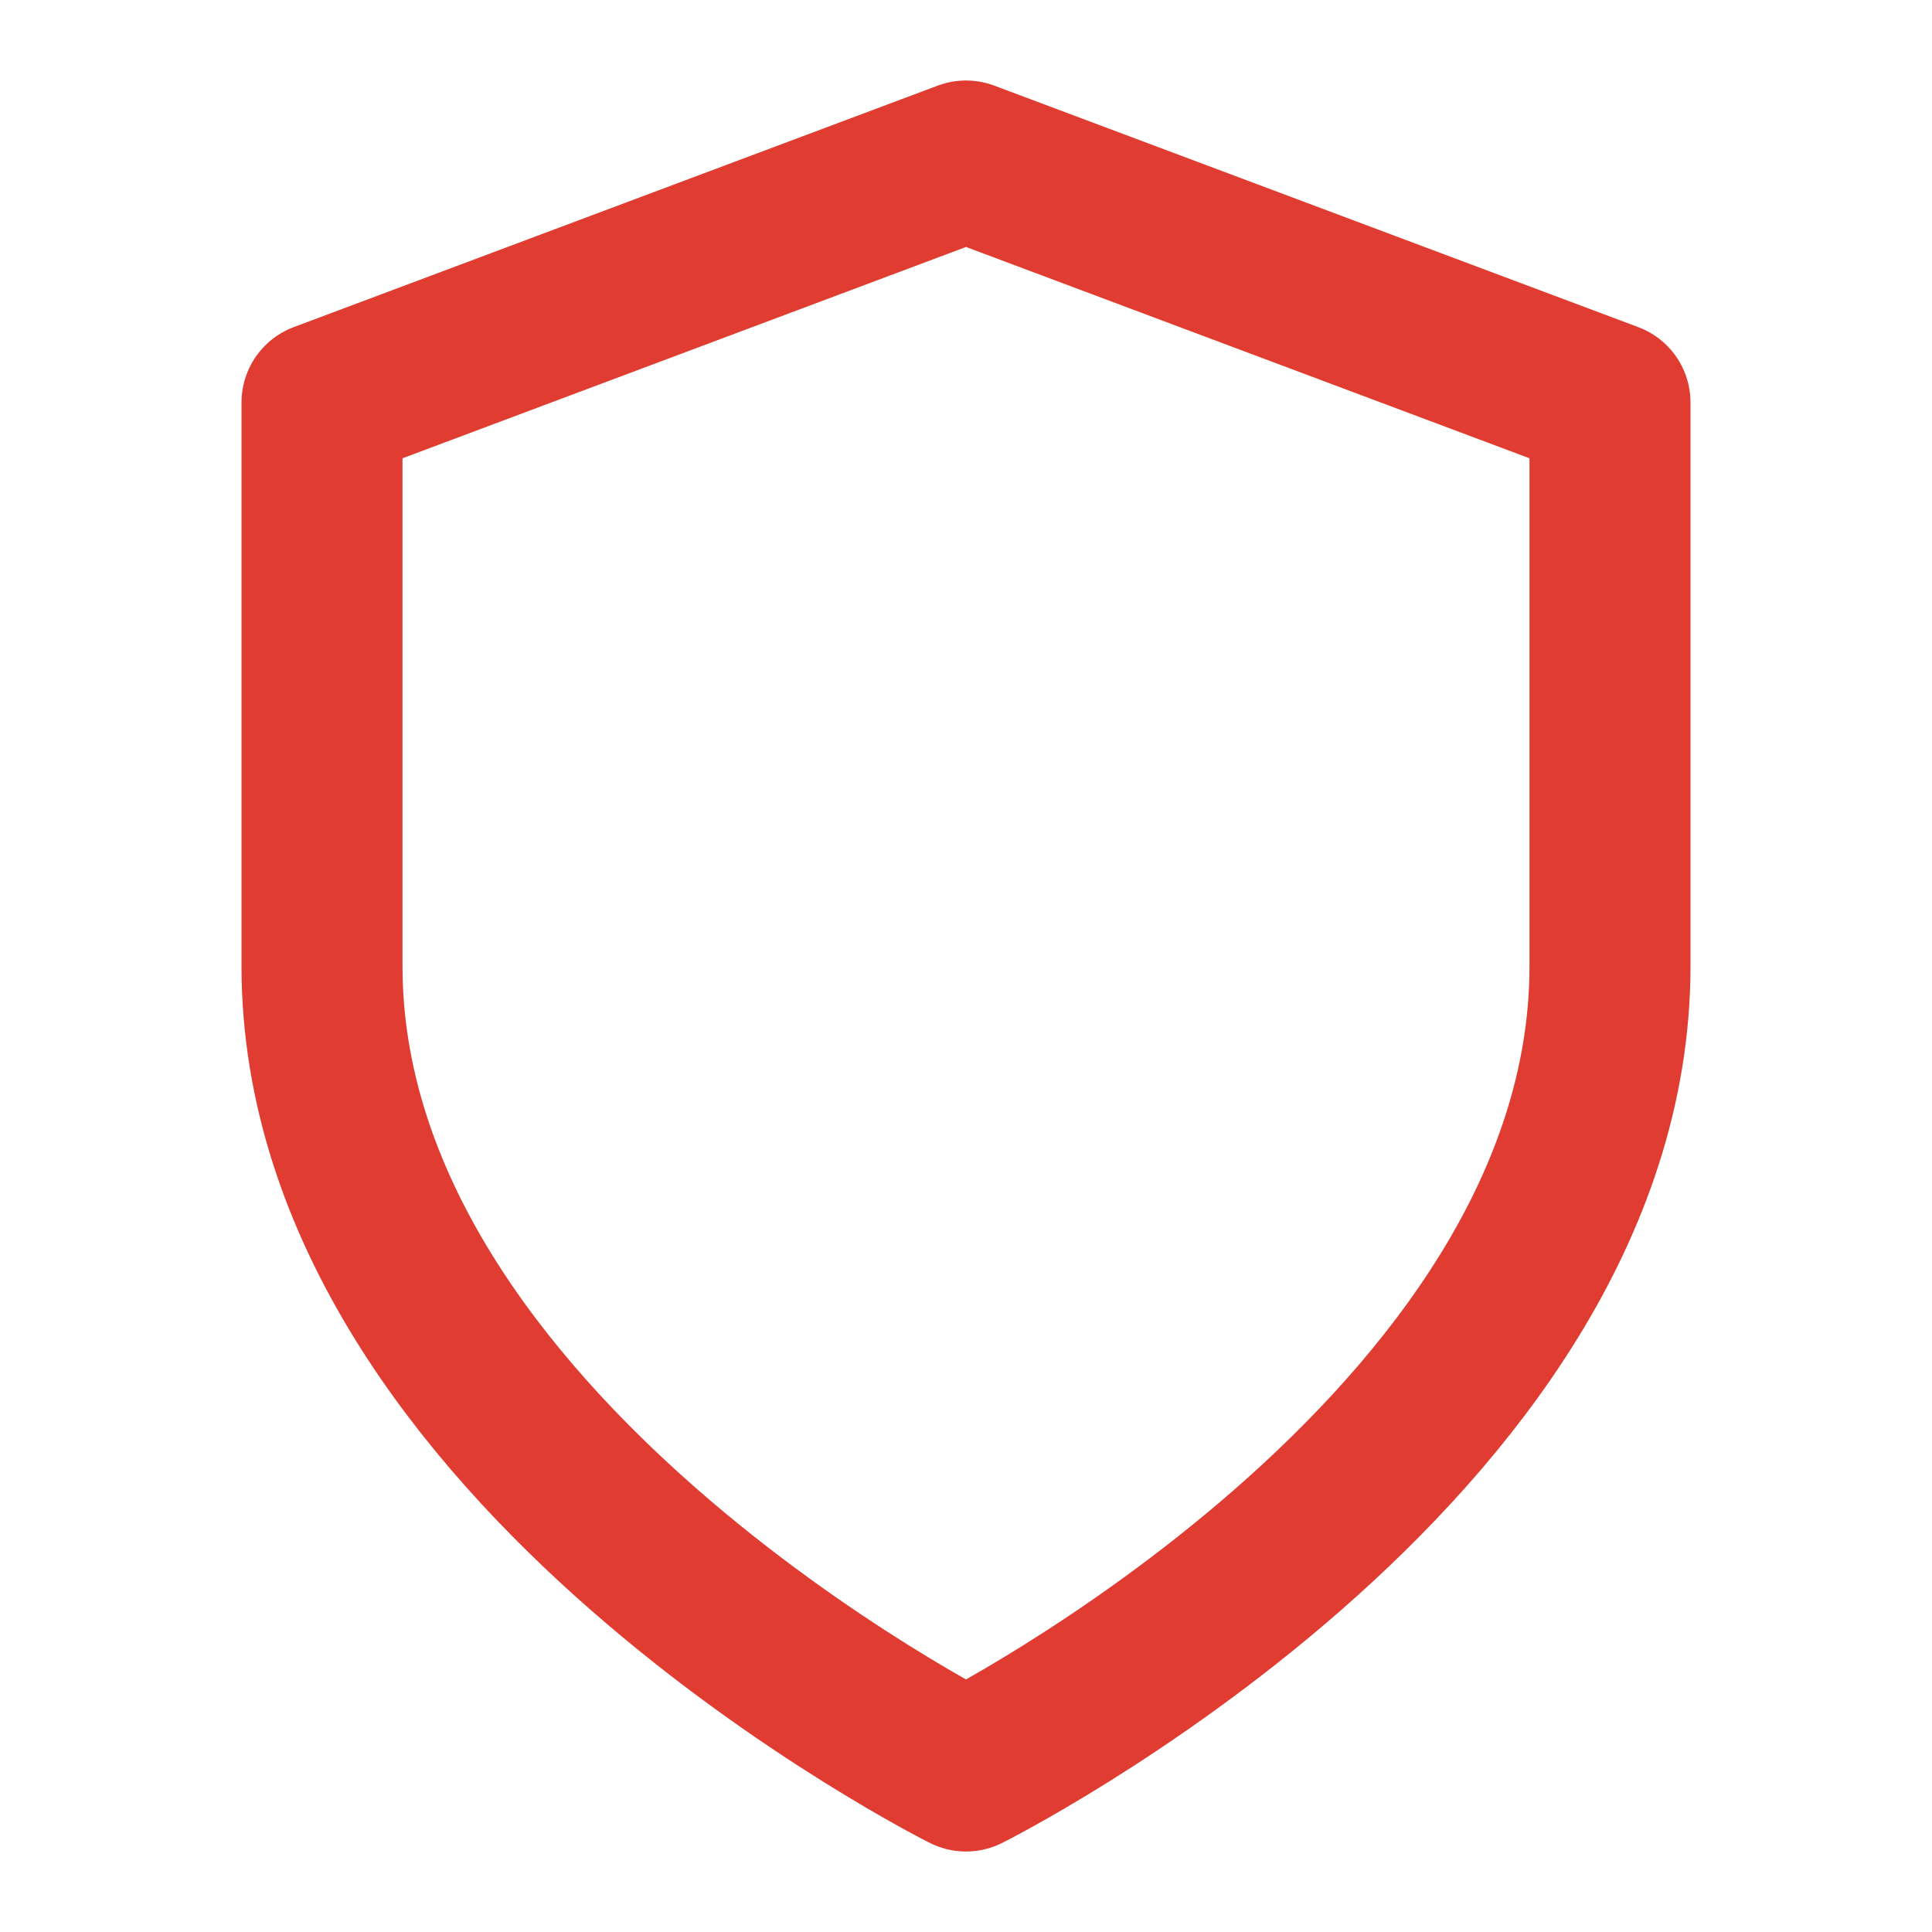 <svg xmlns="http://www.w3.org/2000/svg" viewBox="0 0 24 24" fill="none" stroke="#E03C31" stroke-width="2" stroke-linecap="round" stroke-linejoin="round">
  <path d="M12 22s8-4 8-10V5l-8-3-8 3v7c0 6 8 10 8 10" />
</svg>